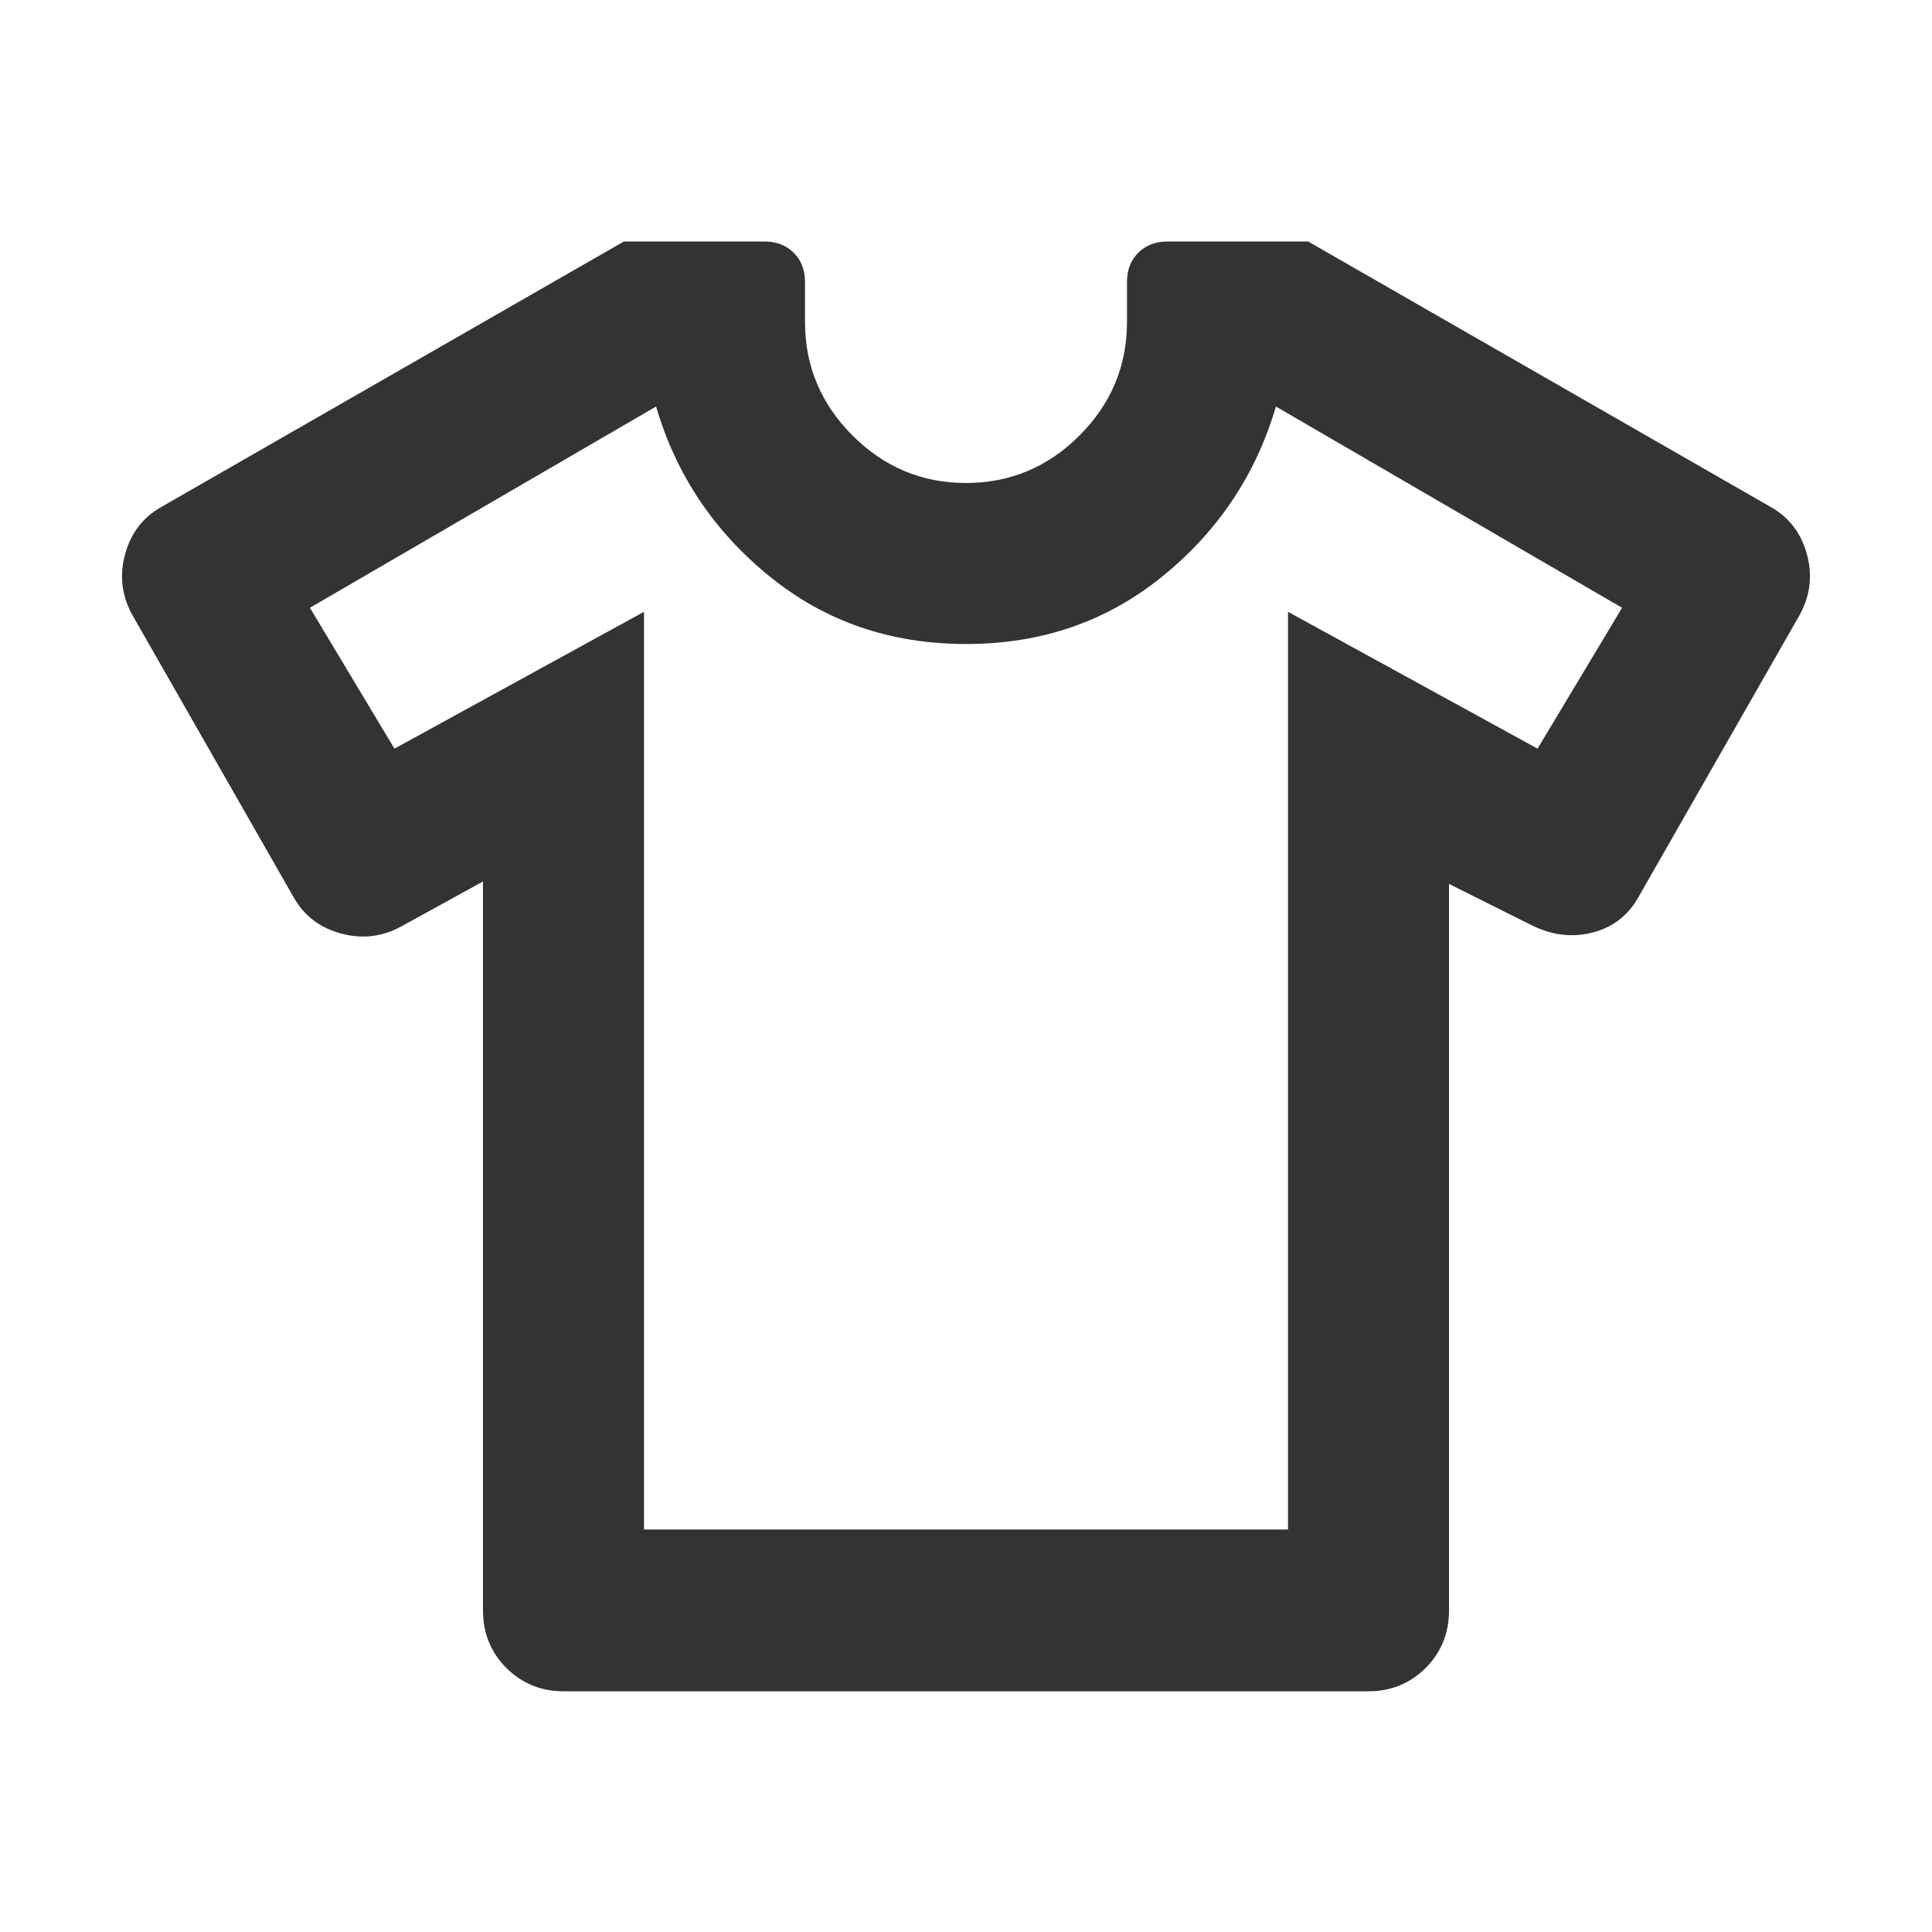 <?xml version="1.0" encoding="UTF-8"?>
<svg id="Calque_1" xmlns="http://www.w3.org/2000/svg" version="1.1" viewBox="0 0 24 24">
  <!-- Generator: Adobe Illustrator 29.6.1, SVG Export Plug-In . SVG Version: 2.1.1 Build 9)  -->
  <defs>
    <style>
      .st0 {
        fill: #333;
      }
    </style>
  </defs>
  <path class="st0" d="M6,10.95l-1,.55c-.23.13-.48.17-.75.1s-.47-.22-.6-.45l-2-3.5c-.13-.23-.17-.48-.1-.75.07-.27.22-.47.45-.6l5.75-3.3h1.75c.15,0,.27.05.36.14s.14.21.14.36v.5c0,.55.2,1.02.59,1.41s.86.59,1.41.59,1.02-.2,1.41-.59.59-.86.59-1.41v-.5c0-.15.05-.27.14-.36s.21-.14.36-.14h1.75l5.75,3.3c.23.13.38.33.45.6s.03.52-.1.75l-2,3.5c-.13.23-.33.38-.59.44s-.51.02-.76-.11l-1-.5v9.03c0,.28-.1.52-.29.71-.19.19-.43.29-.71.29H7c-.28,0-.52-.1-.71-.29s-.29-.43-.29-.71v-9.05h0ZM8,7.6v11.4h8V7.6l3.1,1.7,1.05-1.75-4.3-2.5c-.25.85-.72,1.55-1.41,2.11s-1.5.84-2.44.84-1.75-.28-2.44-.84-1.16-1.26-1.41-2.11l-4.3,2.5,1.05,1.75s3.1-1.7,3.1-1.7Z"/>
</svg>